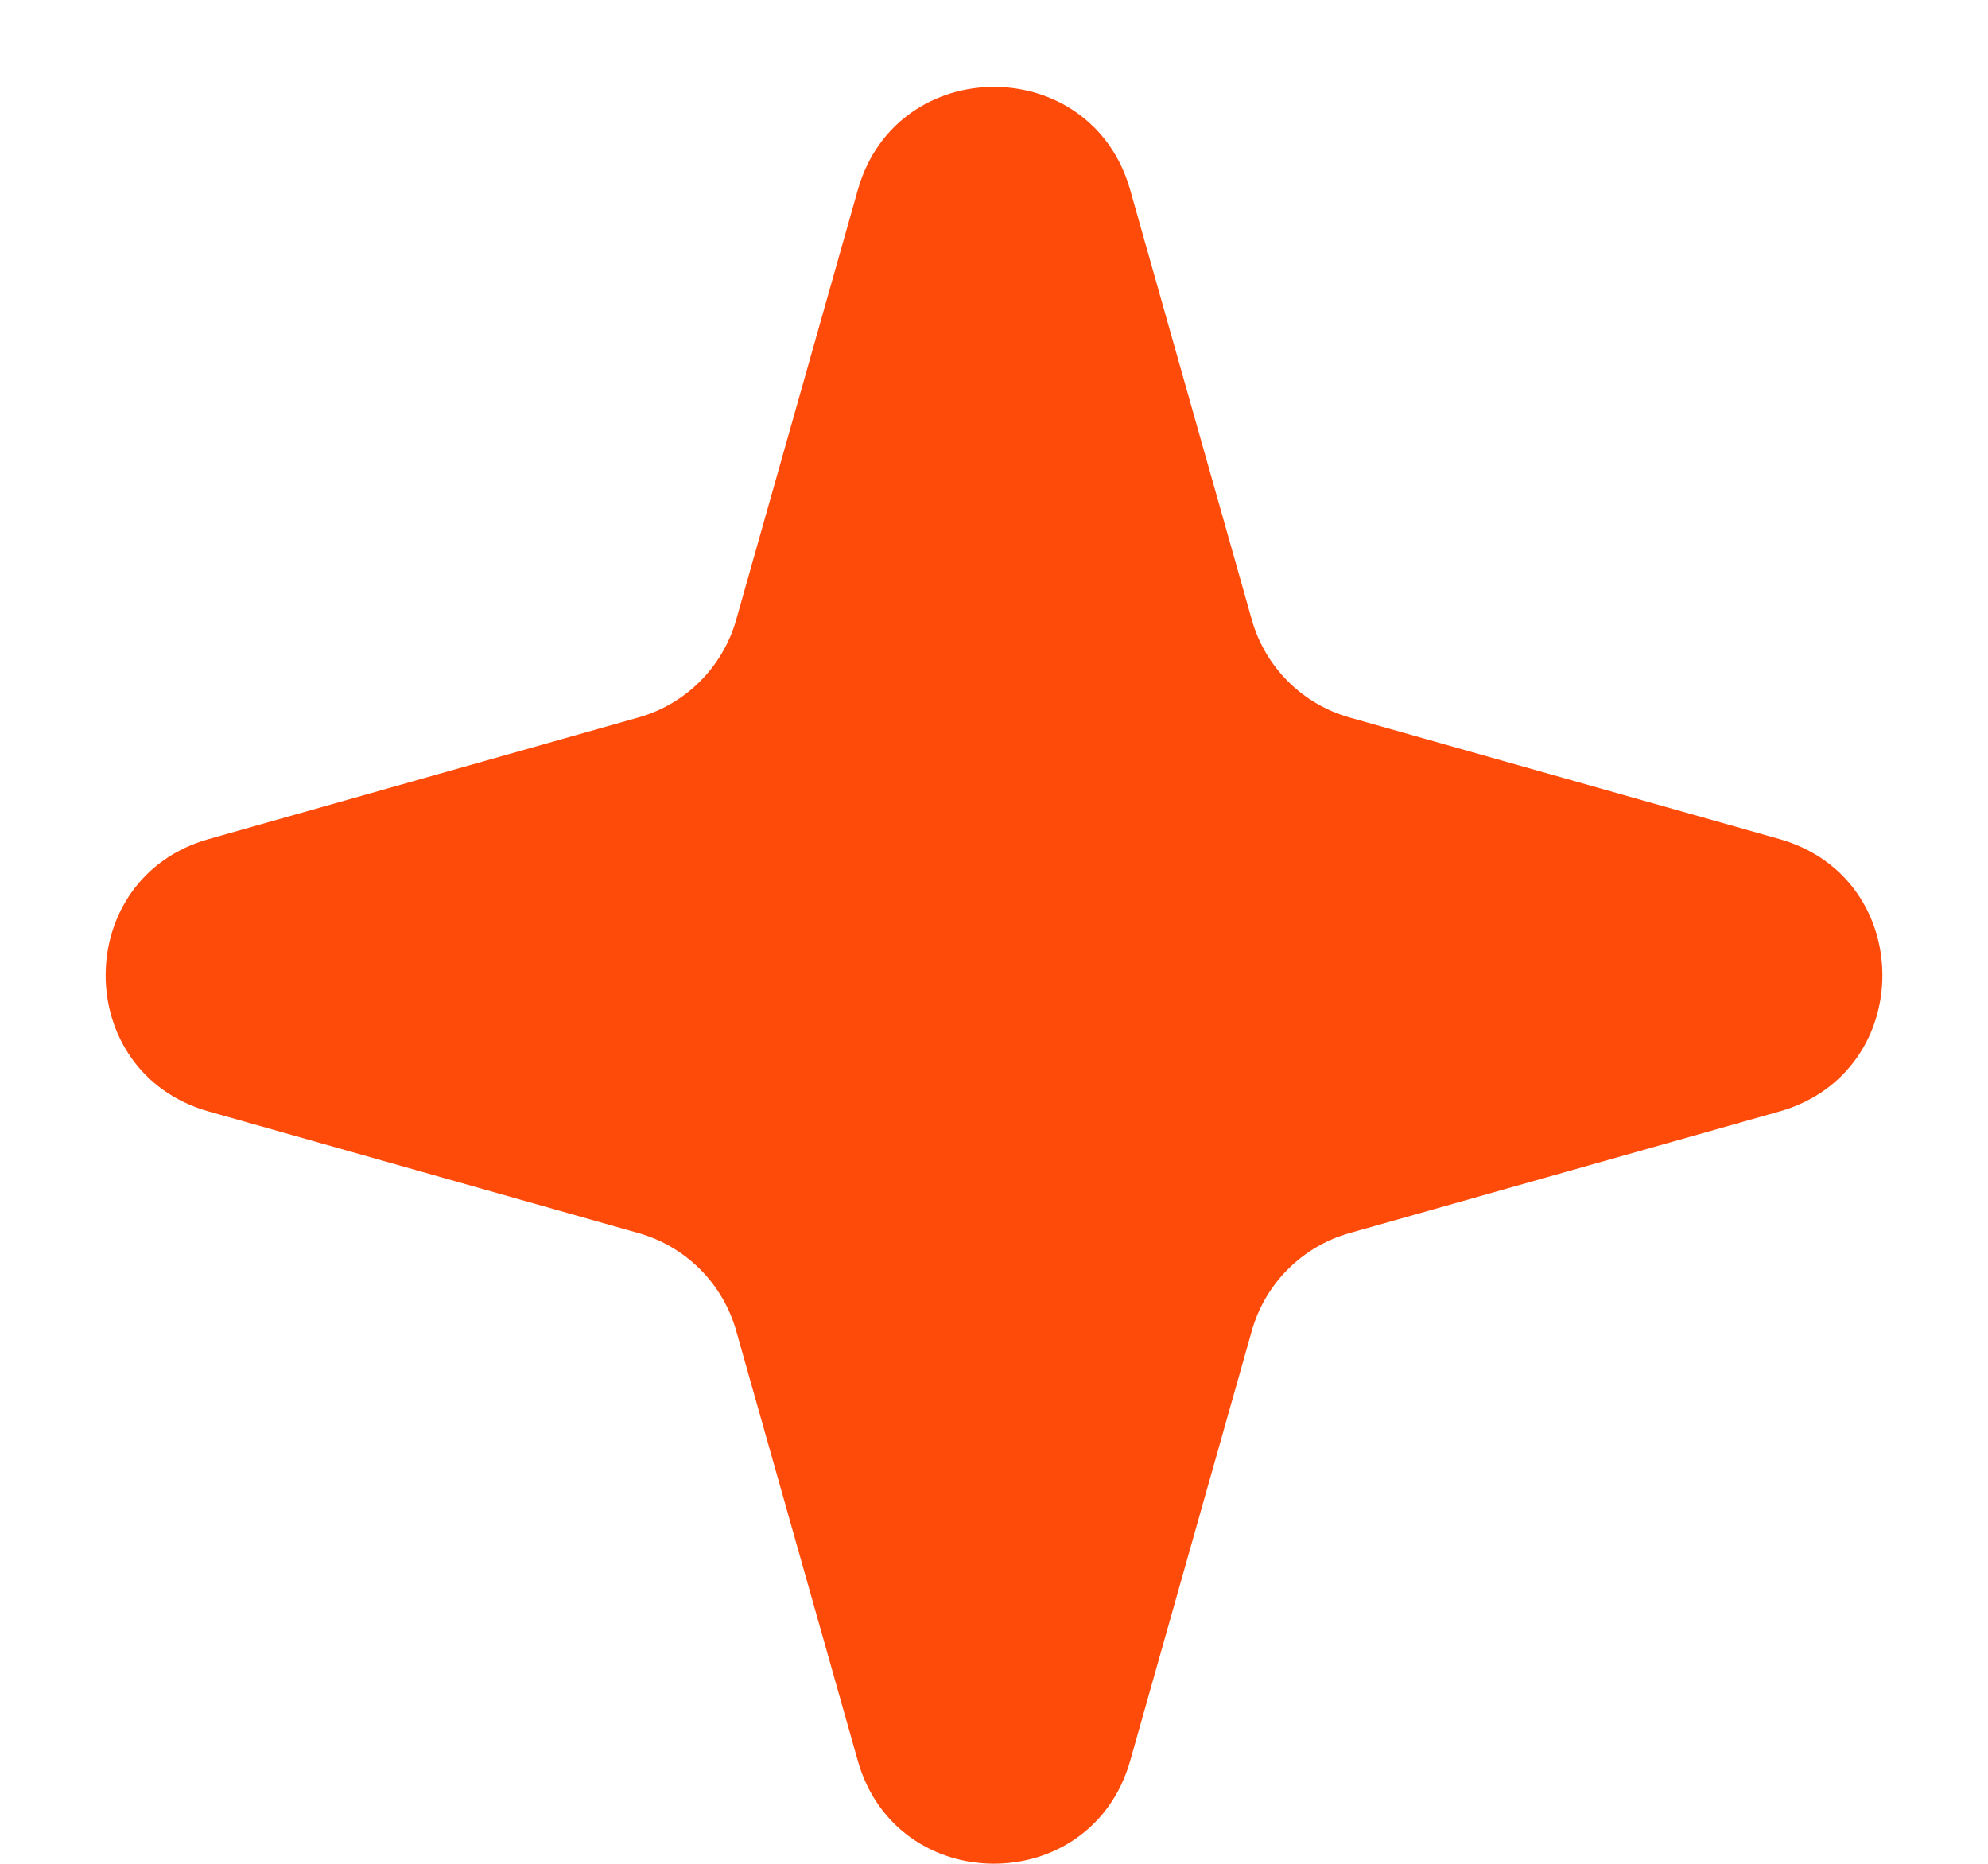 <svg width="16" height="15" viewBox="0 0 16 15" fill="none" xmlns="http://www.w3.org/2000/svg">
<path d="M6.904 1.528C7.217 0.423 8.783 0.423 9.096 1.528L10.075 4.988C10.183 5.369 10.48 5.666 10.861 5.774L14.322 6.753C15.426 7.066 15.426 8.632 14.322 8.945L10.861 9.924C10.48 10.032 10.183 10.329 10.075 10.71L9.096 14.171C8.783 15.275 7.217 15.275 6.904 14.171L5.925 10.71C5.817 10.329 5.52 10.032 5.139 9.924L1.679 8.945C0.574 8.632 0.574 7.066 1.679 6.753L5.139 5.774C5.52 5.666 5.817 5.369 5.925 4.988L6.904 1.528Z" fill="#FF4B0A"/>
</svg>
